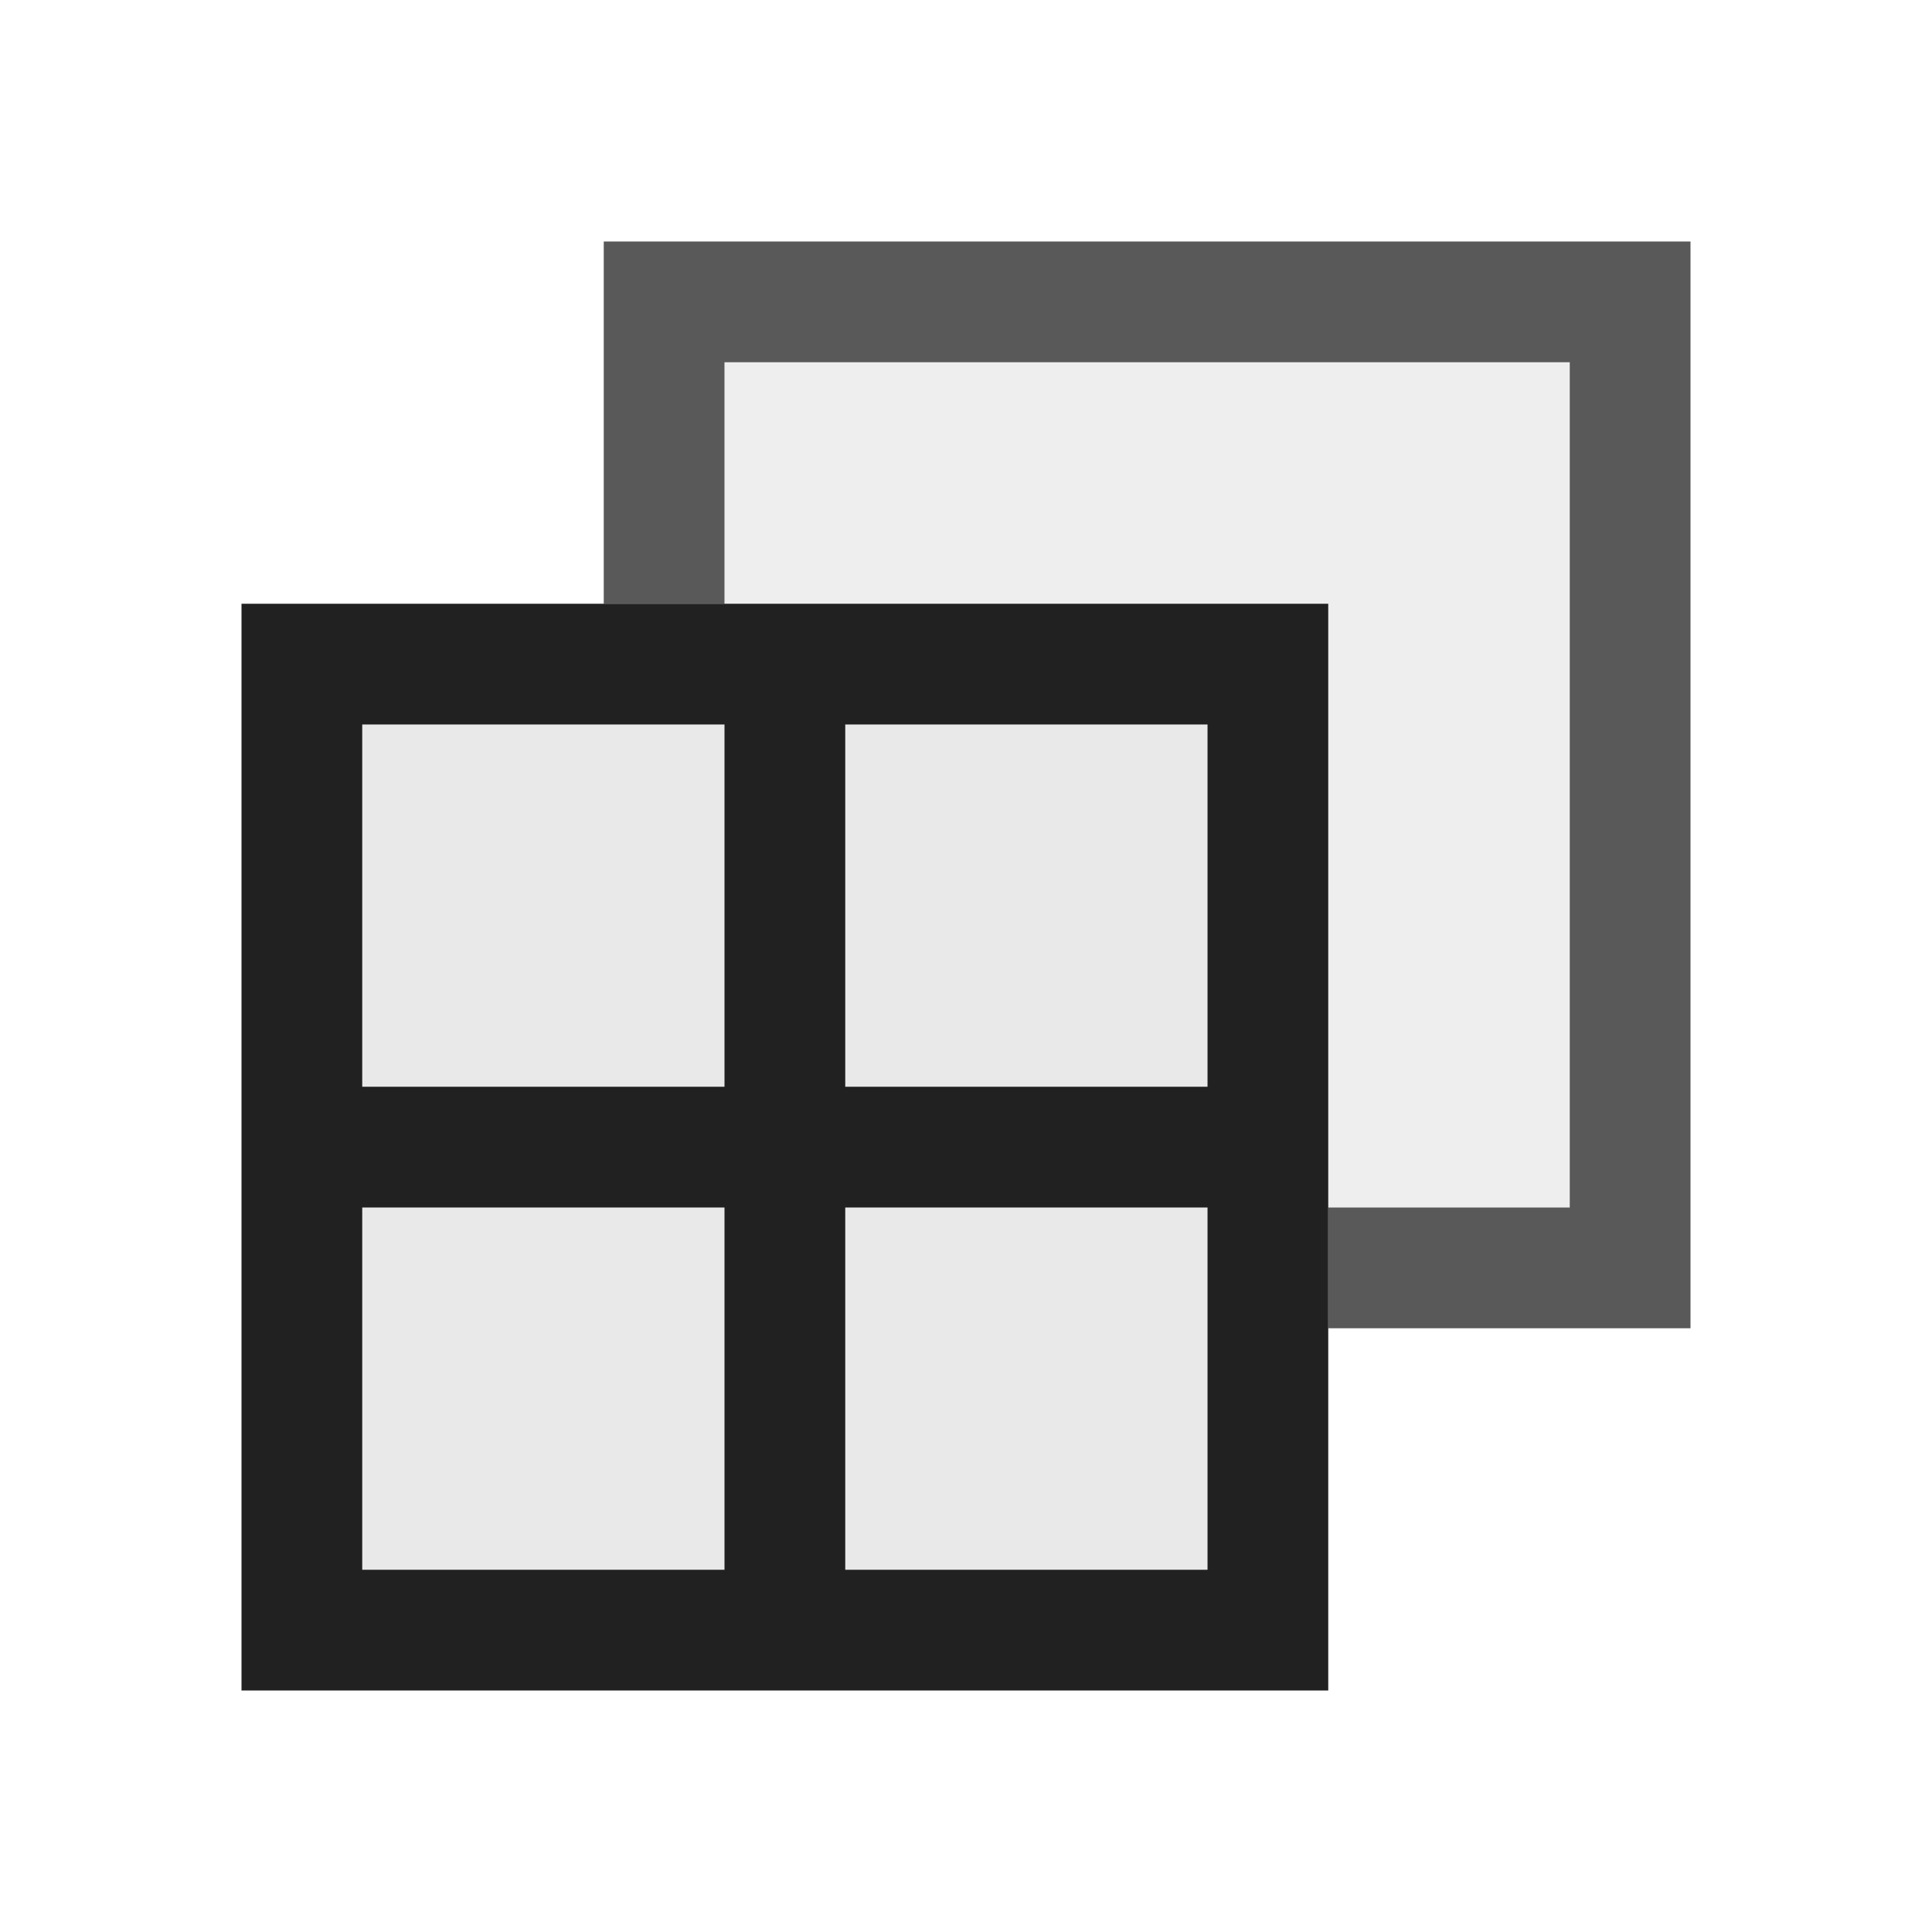 <svg xmlns="http://www.w3.org/2000/svg" viewBox="0 0 16 16">
  <defs>
    <style>.canvas{fill: none; opacity: 0;}.light-defaultgrey-10{fill: #212121; opacity: 0.1;}.light-defaultgrey{fill: #212121; opacity: 1;}.cls-1{opacity:0.75;}</style>
  </defs>
  <title>IconLightThreeDPolygonSubdivision</title>
  <g id="canvas" class="canvas">
    <path class="canvas" d="M16,16H0V0H16Z" />
  </g>
  <g id="level-1">
    <g class="cls-1">
      <path class="light-defaultgrey-10" d="M6,5V3h7v7H11V5Z" />
      <path class="light-defaultgrey" d="M14,2v9H11V10h2V3H6V5H5V2Z" />
    </g>
    <path class="light-defaultgrey-10" d="M10,13H3V6h7Z" />
    <path class="light-defaultgrey" d="M2,5v9h9V5ZM3,6H6V9H3Zm0,7V10H6v3Zm7,0H7V10h3ZM7,9V6h3V9Z" />
  </g>
</svg>
